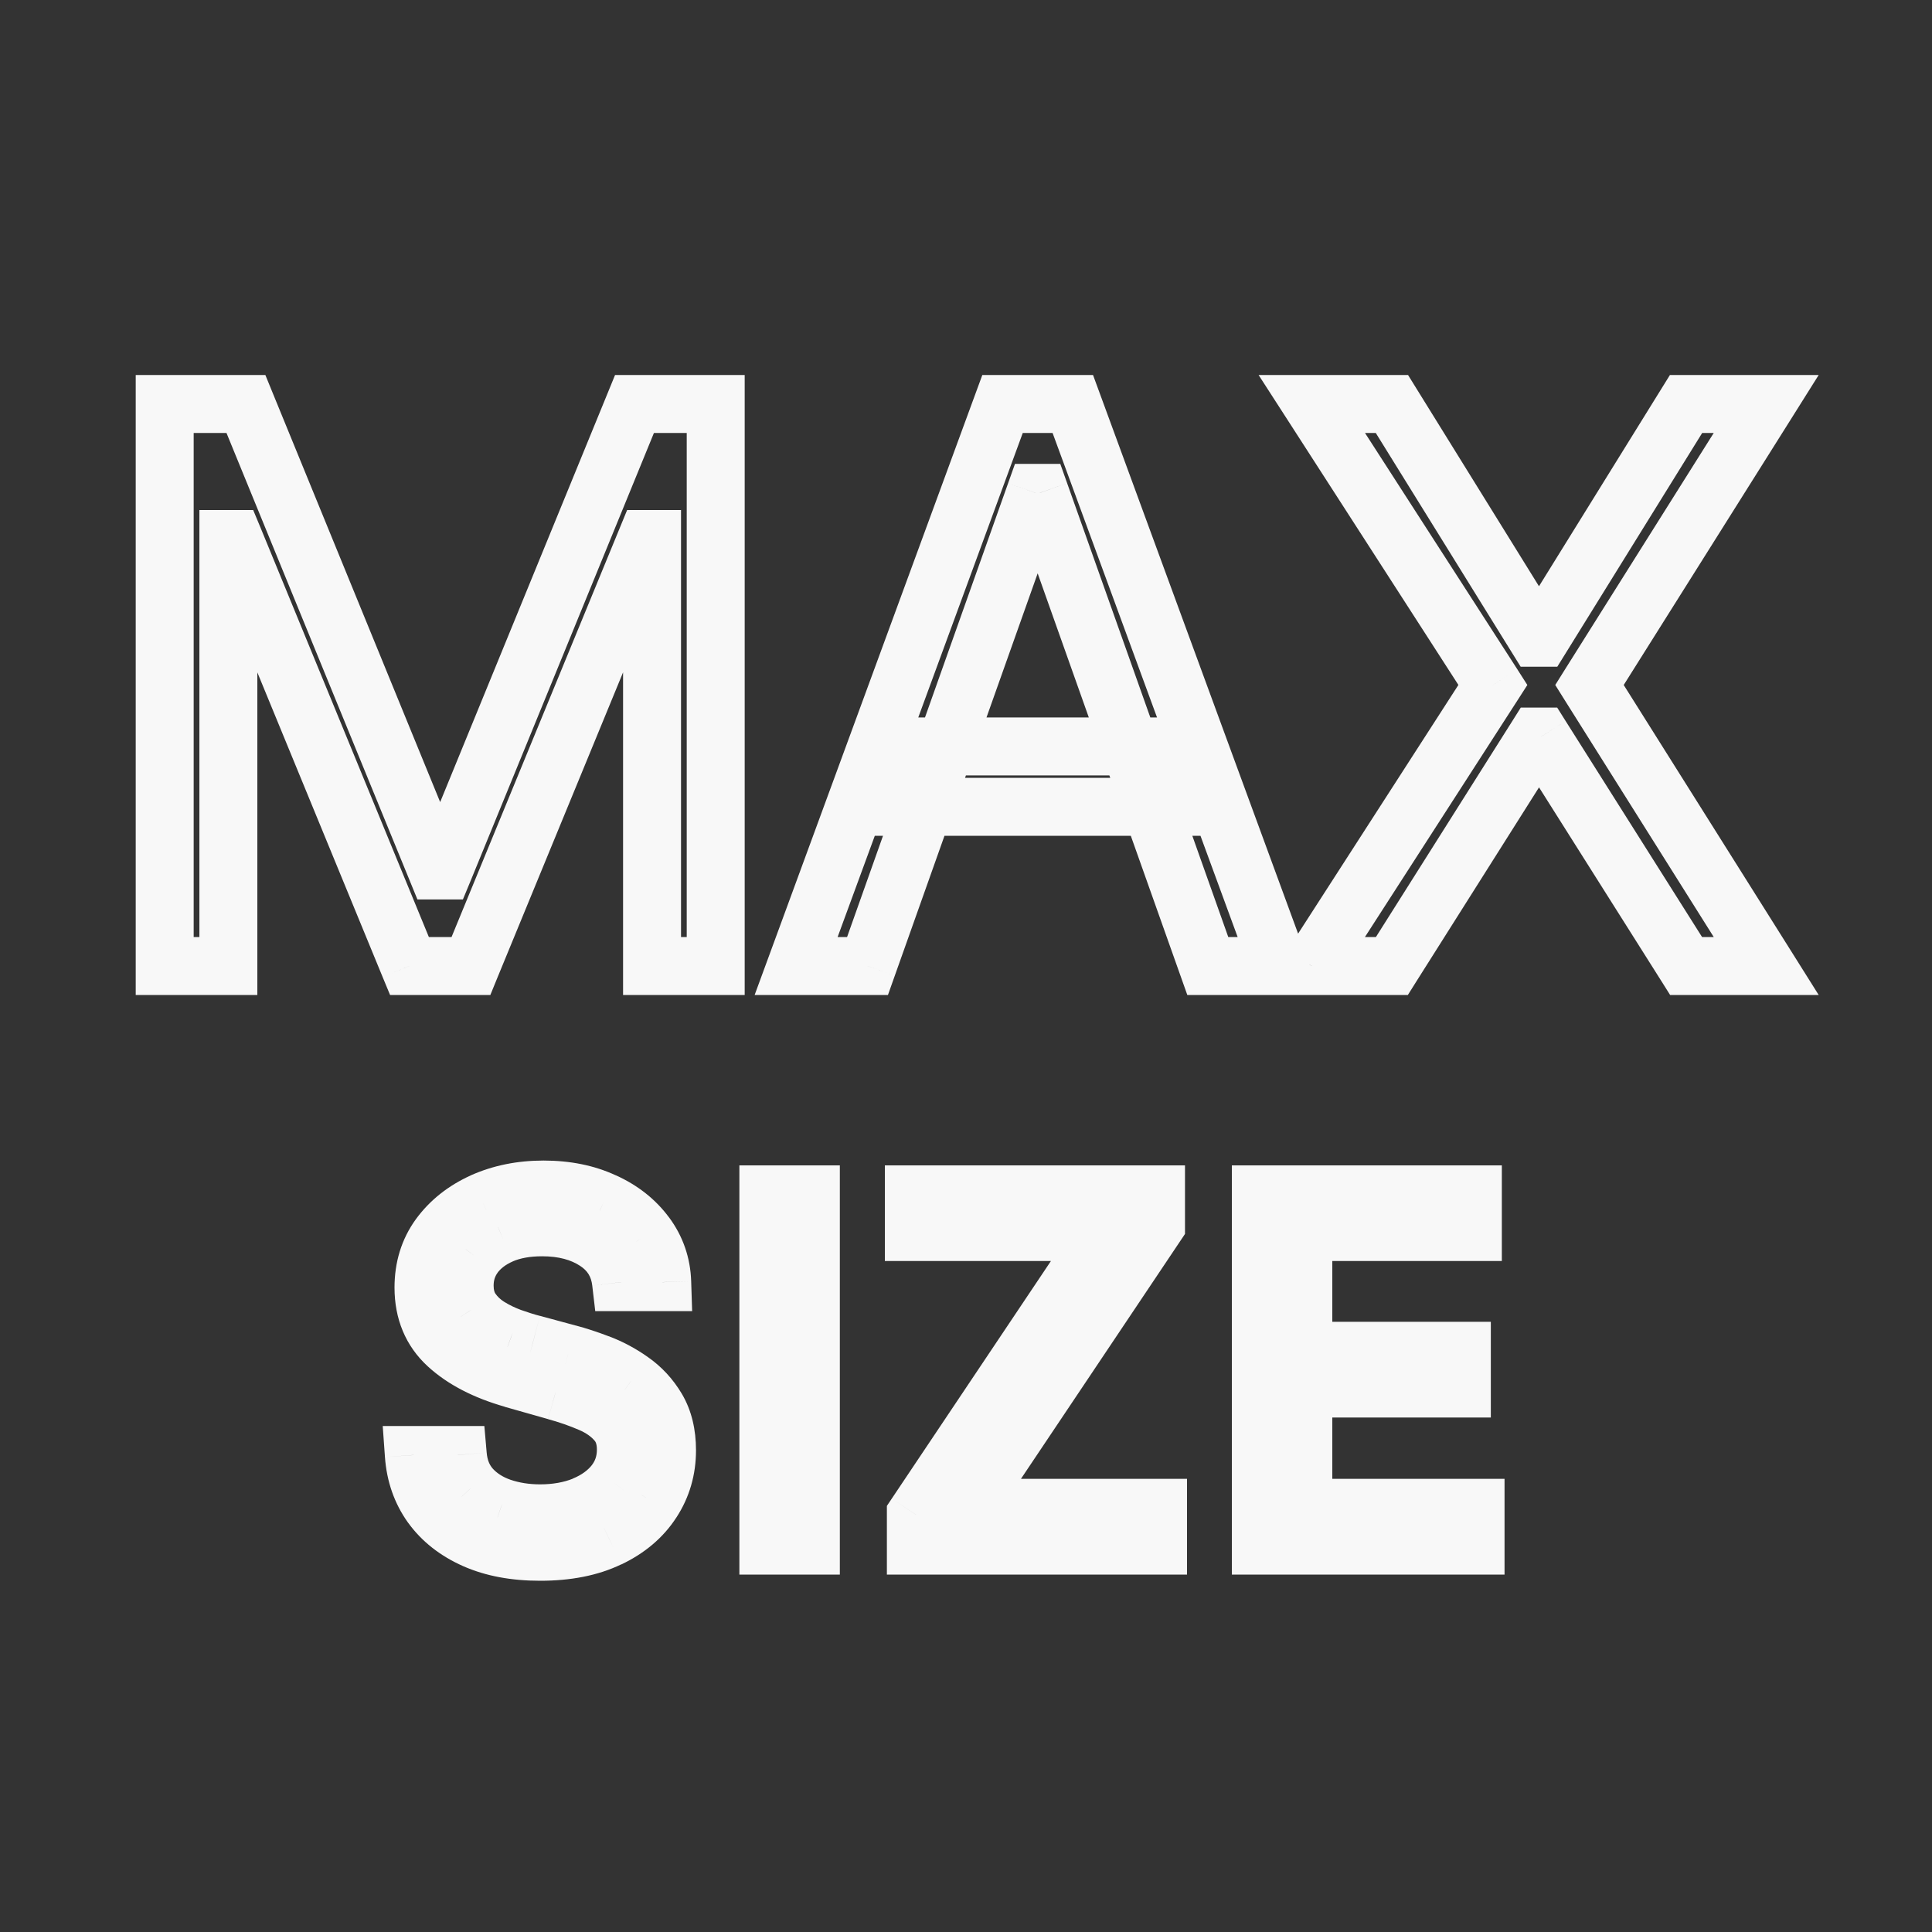 <svg width="20" height="20" viewBox="0 0 20 20" fill="none" xmlns="http://www.w3.org/2000/svg">
<rect x="0" y="0" width="20" height="20" fill="#333333" stroke="none"/>
<path d="M1.705 4.182V3.882H1.405V4.182H1.705ZM2.545 4.182L2.823 4.068L2.747 3.882H2.545V4.182ZM4.523 9.011L4.245 9.125L4.321 9.311H4.523V9.011ZM4.591 9.011V9.311H4.792L4.869 9.125L4.591 9.011ZM6.568 4.182V3.882H6.367L6.291 4.068L6.568 4.182ZM7.409 4.182H7.709V3.882H7.409V4.182ZM7.409 10V10.3H7.709V10H7.409ZM6.75 10H6.45V10.3H6.75V10ZM6.75 5.58H7.05V5.28H6.75V5.58ZM6.693 5.58V5.28H6.492L6.416 5.465L6.693 5.58ZM4.875 10V10.3H5.076L5.152 10.114L4.875 10ZM4.239 10L3.961 10.114L4.038 10.3H4.239V10ZM2.42 5.58L2.698 5.465L2.621 5.28H2.42V5.58ZM2.364 5.58V5.28H2.064V5.58H2.364ZM2.364 10V10.3H2.664V10H2.364ZM1.705 10H1.405V10.3H1.705V10ZM1.705 4.482H2.545V3.882H1.705V4.482ZM2.268 4.295L4.245 9.125L4.8 8.898L2.823 4.068L2.268 4.295ZM4.523 9.311H4.591V8.711H4.523V9.311ZM4.869 9.125L6.846 4.295L6.291 4.068L4.313 8.898L4.869 9.125ZM6.568 4.482H7.409V3.882H6.568V4.482ZM7.109 4.182V10H7.709V4.182H7.109ZM7.409 9.7H6.75V10.3H7.409V9.7ZM7.05 10V5.58H6.45V10H7.05ZM6.75 5.28H6.693V5.88H6.75V5.28ZM6.416 5.465L4.598 9.886L5.152 10.114L6.971 5.694L6.416 5.465ZM4.875 9.7H4.239V10.3H4.875V9.7ZM4.516 9.886L2.698 5.465L2.143 5.694L3.961 10.114L4.516 9.886ZM2.42 5.28H2.364V5.88H2.42V5.28ZM2.064 5.58V10H2.664V5.58H2.064ZM2.364 9.7H1.705V10.3H2.364V9.7ZM2.005 10V4.182H1.405V10H2.005ZM8.98 10V10.3H9.192L9.263 10.1L8.98 10ZM8.242 10L7.96 9.897L7.812 10.3H8.242V10ZM10.378 4.182V3.882H10.169L10.097 4.078L10.378 4.182ZM11.105 4.182L11.387 4.078L11.315 3.882H11.105V4.182ZM13.242 10V10.3H13.671L13.523 9.897L13.242 10ZM12.503 10L12.22 10.1L12.291 10.3H12.503V10ZM10.764 5.102L11.047 5.002L10.976 4.802H10.764V5.102ZM10.719 5.102V4.802H10.507L10.436 5.002L10.719 5.102ZM9.253 7.727V7.427H8.953V7.727H9.253ZM12.23 7.727H12.53V7.427H12.23V7.727ZM12.23 8.352V8.652H12.53V8.352H12.23ZM9.253 8.352H8.953V8.652H9.253V8.352ZM8.98 9.7H8.242V10.3H8.98V9.7ZM8.523 10.103L10.66 4.285L10.097 4.078L7.96 9.897L8.523 10.103ZM10.378 4.482H11.105V3.882H10.378V4.482ZM10.824 4.285L12.96 10.103L13.523 9.897L11.387 4.078L10.824 4.285ZM13.242 9.7H12.503V10.3H13.242V9.7ZM12.786 9.9L11.047 5.002L10.482 5.203L12.22 10.1L12.786 9.9ZM10.764 4.802H10.719V5.402H10.764V4.802ZM10.436 5.002L8.698 9.9L9.263 10.1L11.002 5.203L10.436 5.002ZM9.253 8.027H12.23V7.427H9.253V8.027ZM11.93 7.727V8.352H12.53V7.727H11.93ZM12.23 8.052H9.253V8.652H12.23V8.052ZM9.553 8.352V7.727H8.953V8.352H9.553ZM14.409 4.182L14.664 4.024L14.576 3.882H14.409V4.182ZM15.909 6.602L15.654 6.76L15.742 6.902H15.909V6.602ZM15.954 6.602V6.902H16.121L16.209 6.76L15.954 6.602ZM17.454 4.182V3.882H17.287L17.199 4.024L17.454 4.182ZM18.284 4.182L18.538 4.342L18.827 3.882H18.284V4.182ZM16.454 7.091L16.2 6.931L16.1 7.091L16.2 7.251L16.454 7.091ZM18.284 10V10.3H18.827L18.538 9.84L18.284 10ZM17.454 10L17.201 10.16L17.289 10.3H17.454V10ZM15.954 7.625L16.208 7.465L16.12 7.325H15.954V7.625ZM15.909 7.625V7.325H15.743L15.655 7.465L15.909 7.625ZM14.409 10V10.3H14.574L14.662 10.16L14.409 10ZM13.579 10L13.327 9.837L13.029 10.3H13.579V10ZM15.454 7.091L15.707 7.253L15.811 7.091L15.707 6.928L15.454 7.091ZM13.579 4.182V3.882H13.029L13.327 4.344L13.579 4.182ZM14.154 4.34L15.654 6.76L16.164 6.444L14.664 4.024L14.154 4.34ZM15.909 6.902H15.954V6.302H15.909V6.902ZM16.209 6.76L17.709 4.34L17.199 4.024L15.699 6.444L16.209 6.76ZM17.454 4.482H18.284V3.882H17.454V4.482ZM18.03 4.022L16.2 6.931L16.708 7.251L18.538 4.342L18.03 4.022ZM16.2 7.251L18.03 10.16L18.538 9.84L16.708 6.931L16.2 7.251ZM18.284 9.7H17.454V10.3H18.284V9.7ZM17.708 9.84L16.208 7.465L15.701 7.785L17.201 10.16L17.708 9.84ZM15.954 7.325H15.909V7.925H15.954V7.325ZM15.655 7.465L14.155 9.84L14.662 10.16L16.163 7.785L15.655 7.465ZM14.409 9.7H13.579V10.3H14.409V9.7ZM13.832 10.162L15.707 7.253L15.202 6.928L13.327 9.837L13.832 10.162ZM15.707 6.928L13.832 4.019L13.327 4.344L15.202 7.253L15.707 6.928ZM13.579 4.482H14.409V3.882H13.579V4.482Z" fill="#F8F8F8"/>
<path d="M6.429 13.273L6.131 13.308L6.162 13.573H6.429V13.273ZM6.17 12.854L6.005 13.104L6.005 13.104L6.17 12.854ZM5.19 12.783L5.071 12.507L5.07 12.508L5.19 12.783ZM4.909 12.998L4.668 12.819L4.666 12.821L4.909 12.998ZM4.879 13.559L4.629 13.724L4.632 13.729L4.879 13.559ZM5.06 13.731L4.9 13.985L4.903 13.987L5.06 13.731ZM5.291 13.843L5.187 14.124L5.191 14.126L5.291 13.843ZM5.513 13.912L5.591 13.622L5.589 13.622L5.513 13.912ZM5.882 14.011L5.804 14.301L5.806 14.302L5.882 14.011ZM6.198 14.114L6.092 14.395L6.093 14.395L6.198 14.114ZM6.534 14.294L6.36 14.538L6.363 14.54L6.534 14.294ZM6.8 14.581L7.058 14.428L7.058 14.428L6.8 14.581ZM6.75 15.546L6.499 15.382L6.498 15.383L6.75 15.546ZM6.303 15.924L6.174 15.653L6.173 15.653L6.303 15.924ZM4.914 15.938L4.793 16.212L4.793 16.212L4.914 15.938ZM4.467 15.586L4.223 15.761L4.224 15.762L4.467 15.586ZM4.284 15.062V14.762H3.962L3.985 15.084L4.284 15.062ZM4.739 15.062L5.038 15.037L5.014 14.762H4.739V15.062ZM4.877 15.403L4.654 15.604L4.656 15.607L4.877 15.403ZM5.186 15.602L5.086 15.885L5.09 15.886L5.186 15.602ZM6.044 15.585L6.157 15.862L6.159 15.861L6.044 15.585ZM6.362 15.354L6.596 15.54L6.597 15.539L6.362 15.354ZM6.377 14.711L6.602 14.511L6.602 14.511L6.377 14.711ZM6.111 14.526L5.993 14.802L5.993 14.802L6.111 14.526ZM5.754 14.402L5.672 14.691L5.674 14.691L5.754 14.402ZM5.307 14.274L5.224 14.562L5.224 14.563L5.307 14.274ZM4.632 13.924L4.43 14.146L4.43 14.146L4.632 13.924ZM4.549 12.797L4.306 12.62L4.306 12.62L4.549 12.797ZM4.996 12.442L5.119 12.715L5.12 12.715L4.996 12.442ZM6.251 12.44L6.126 12.712L6.127 12.713L6.251 12.44ZM6.685 12.781L6.443 12.959L6.444 12.96L6.685 12.781ZM6.855 13.273V13.573H7.165L7.155 13.263L6.855 13.273ZM6.727 13.237C6.695 12.97 6.56 12.751 6.334 12.603L6.005 13.104C6.083 13.155 6.12 13.216 6.131 13.308L6.727 13.237ZM6.334 12.603C6.124 12.465 5.878 12.405 5.612 12.405V13.005C5.787 13.005 5.912 13.043 6.005 13.104L6.334 12.603ZM5.612 12.405C5.419 12.405 5.236 12.436 5.071 12.507L5.308 13.058C5.384 13.025 5.483 13.005 5.612 13.005V12.405ZM5.07 12.508C4.909 12.578 4.771 12.68 4.668 12.819L5.15 13.176C5.182 13.133 5.231 13.092 5.309 13.058L5.07 12.508ZM4.666 12.821C4.562 12.965 4.51 13.131 4.51 13.308H5.11C5.11 13.254 5.124 13.212 5.152 13.174L4.666 12.821ZM4.51 13.308C4.51 13.454 4.545 13.598 4.629 13.724L5.129 13.393C5.12 13.38 5.11 13.356 5.11 13.308H4.51ZM4.632 13.729C4.703 13.832 4.794 13.918 4.9 13.985L5.22 13.477C5.179 13.451 5.149 13.422 5.126 13.388L4.632 13.729ZM4.903 13.987C4.993 14.042 5.088 14.088 5.187 14.124L5.394 13.561C5.332 13.538 5.273 13.51 5.217 13.475L4.903 13.987ZM5.191 14.126C5.278 14.156 5.36 14.182 5.436 14.202L5.589 13.622C5.531 13.607 5.465 13.586 5.391 13.56L5.191 14.126ZM5.435 14.202L5.804 14.301L5.96 13.722L5.591 13.622L5.435 14.202ZM5.806 14.302C5.888 14.323 5.984 14.354 6.092 14.395L6.304 13.834C6.181 13.787 6.065 13.749 5.958 13.721L5.806 14.302ZM6.093 14.395C6.185 14.43 6.274 14.477 6.36 14.538L6.708 14.049C6.581 13.959 6.446 13.887 6.303 13.833L6.093 14.395ZM6.363 14.54C6.434 14.589 6.494 14.653 6.542 14.735L7.058 14.428C6.967 14.275 6.849 14.147 6.705 14.047L6.363 14.54ZM6.542 14.735C6.578 14.795 6.605 14.883 6.605 15.013H7.205C7.205 14.802 7.161 14.602 7.058 14.428L6.542 14.735ZM6.605 15.013C6.605 15.154 6.569 15.274 6.499 15.382L7.002 15.709C7.138 15.5 7.205 15.265 7.205 15.013H6.605ZM6.498 15.383C6.431 15.488 6.328 15.579 6.174 15.653L6.432 16.195C6.671 16.081 6.866 15.92 7.003 15.707L6.498 15.383ZM6.173 15.653C6.028 15.722 5.838 15.764 5.591 15.764V16.364C5.903 16.364 6.187 16.312 6.432 16.194L6.173 15.653ZM5.591 15.764C5.362 15.764 5.18 15.727 5.035 15.663L4.793 16.212C5.03 16.317 5.299 16.364 5.591 16.364V15.764ZM5.036 15.664C4.889 15.598 4.784 15.513 4.71 15.41L4.224 15.762C4.367 15.96 4.561 16.109 4.793 16.212L5.036 15.664ZM4.711 15.412C4.638 15.31 4.594 15.189 4.583 15.041L3.985 15.084C4.003 15.334 4.081 15.562 4.223 15.761L4.711 15.412ZM4.284 15.363H4.739V14.762H4.284V15.363ZM4.44 15.088C4.456 15.281 4.524 15.458 4.654 15.603L5.101 15.203C5.07 15.168 5.045 15.119 5.038 15.037L4.44 15.088ZM4.656 15.607C4.774 15.735 4.92 15.827 5.086 15.885L5.286 15.319C5.203 15.29 5.143 15.25 5.098 15.2L4.656 15.607ZM5.09 15.886C5.249 15.94 5.417 15.966 5.591 15.966V15.366C5.476 15.366 5.374 15.349 5.283 15.318L5.09 15.886ZM5.591 15.966C5.792 15.966 5.982 15.934 6.157 15.862L5.931 15.307C5.838 15.344 5.726 15.366 5.591 15.366V15.966ZM6.159 15.861C6.332 15.789 6.482 15.684 6.596 15.54L6.127 15.167C6.085 15.22 6.023 15.268 5.928 15.307L6.159 15.861ZM6.597 15.539C6.719 15.384 6.779 15.202 6.779 15.006H6.179C6.179 15.075 6.16 15.124 6.126 15.168L6.597 15.539ZM6.779 15.006C6.779 14.826 6.727 14.652 6.602 14.511L6.153 14.911C6.163 14.921 6.179 14.944 6.179 15.006H6.779ZM6.602 14.511C6.5 14.398 6.373 14.312 6.23 14.251L5.993 14.802C6.07 14.835 6.12 14.873 6.153 14.911L6.602 14.511ZM6.23 14.251C6.106 14.197 5.974 14.152 5.835 14.113L5.674 14.691C5.79 14.723 5.896 14.76 5.993 14.802L6.23 14.251ZM5.837 14.114L5.389 13.986L5.224 14.563L5.672 14.69L5.837 14.114ZM5.39 13.986C5.137 13.913 4.957 13.815 4.835 13.703L4.43 14.146C4.639 14.337 4.909 14.472 5.224 14.562L5.39 13.986ZM4.835 13.703C4.737 13.614 4.684 13.499 4.684 13.329H4.084C4.084 13.65 4.196 13.932 4.43 14.146L4.835 13.703ZM4.684 13.329C4.684 13.184 4.722 13.069 4.791 12.973L4.306 12.62C4.155 12.828 4.084 13.068 4.084 13.329H4.684ZM4.791 12.973C4.869 12.867 4.975 12.78 5.119 12.715L4.873 12.168C4.643 12.272 4.451 12.422 4.306 12.62L4.791 12.973ZM5.12 12.715C5.265 12.649 5.432 12.614 5.626 12.614V12.014C5.357 12.014 5.104 12.064 4.872 12.168L5.12 12.715ZM5.626 12.614C5.825 12.614 5.989 12.649 6.126 12.712L6.377 12.168C6.149 12.062 5.897 12.014 5.626 12.014V12.614ZM6.127 12.713C6.269 12.777 6.37 12.86 6.443 12.959L6.926 12.603C6.786 12.413 6.599 12.268 6.376 12.167L6.127 12.713ZM6.444 12.96C6.514 13.055 6.551 13.159 6.555 13.282L7.155 13.263C7.147 13.02 7.07 12.796 6.925 12.601L6.444 12.96ZM6.855 12.973H6.429V13.573H6.855V12.973ZM8.394 12.364H8.694V12.064H8.394V12.364ZM8.394 16V16.3H8.694V16H8.394ZM7.954 16H7.654V16.3H7.954V16ZM7.954 12.364V12.064H7.654V12.364H7.954ZM8.094 12.364V16H8.694V12.364H8.094ZM8.394 15.7H7.954V16.3H8.394V15.7ZM8.254 16V12.364H7.654V16H8.254ZM7.954 12.664H8.394V12.064H7.954V12.664ZM9.481 16H9.181V16.3H9.481V16ZM9.481 15.68L9.232 15.513L9.181 15.589V15.68H9.481ZM11.441 12.754L11.691 12.921L12.004 12.454H11.441V12.754ZM9.46 12.754H9.16V13.054H9.46V12.754ZM9.46 12.364V12.064H9.16V12.364H9.46ZM11.967 12.364H12.267V12.064H11.967V12.364ZM11.967 12.683L12.216 12.85L12.267 12.774V12.683H11.967ZM10.007 15.609L9.758 15.442L9.445 15.909H10.007V15.609ZM11.988 15.609H12.288V15.309H11.988V15.609ZM11.988 16V16.3H12.288V16H11.988ZM9.781 16V15.68H9.181V16H9.781ZM9.731 15.847L11.691 12.921L11.192 12.587L9.232 15.513L9.731 15.847ZM11.441 12.454H9.46V13.054H11.441V12.454ZM9.76 12.754V12.364H9.16V12.754H9.76ZM9.46 12.664H11.967V12.064H9.46V12.664ZM11.667 12.364V12.683H12.267V12.364H11.667ZM11.718 12.516L9.758 15.442L10.256 15.776L12.216 12.85L11.718 12.516ZM10.007 15.909H11.988V15.309H10.007V15.909ZM11.688 15.609V16H12.288V15.609H11.688ZM11.988 15.7H9.481V16.3H11.988V15.7ZM13.052 16H12.752V16.3H13.052V16ZM13.052 12.364V12.064H12.752V12.364H13.052ZM15.247 12.364H15.547V12.064H15.247V12.364ZM15.247 12.754V13.054H15.547V12.754H15.247ZM13.492 12.754V12.454H13.192V12.754H13.492ZM13.492 13.983H13.192V14.283H13.492V13.983ZM15.133 13.983H15.433V13.683H15.133V13.983ZM15.133 14.374V14.674H15.433V14.374H15.133ZM13.492 14.374V14.074H13.192V14.374H13.492ZM13.492 15.609H13.192V15.909H13.492V15.609ZM15.275 15.609H15.575V15.309H15.275V15.609ZM15.275 16V16.3H15.575V16H15.275ZM13.352 16V12.364H12.752V16H13.352ZM13.052 12.664H15.247V12.064H13.052V12.664ZM14.947 12.364V12.754H15.547V12.364H14.947ZM15.247 12.454H13.492V13.054H15.247V12.454ZM13.192 12.754V13.983H13.792V12.754H13.192ZM13.492 14.283H15.133V13.683H13.492V14.283ZM14.833 13.983V14.374H15.433V13.983H14.833ZM15.133 14.074H13.492V14.674H15.133V14.074ZM13.192 14.374V15.609H13.792V14.374H13.192ZM13.492 15.909H15.275V15.309H13.492V15.909ZM14.975 15.609V16H15.575V15.609H14.975ZM15.275 15.7H13.052V16.3H15.275V15.7Z" fill="#F8F8F8"/>
</svg>
